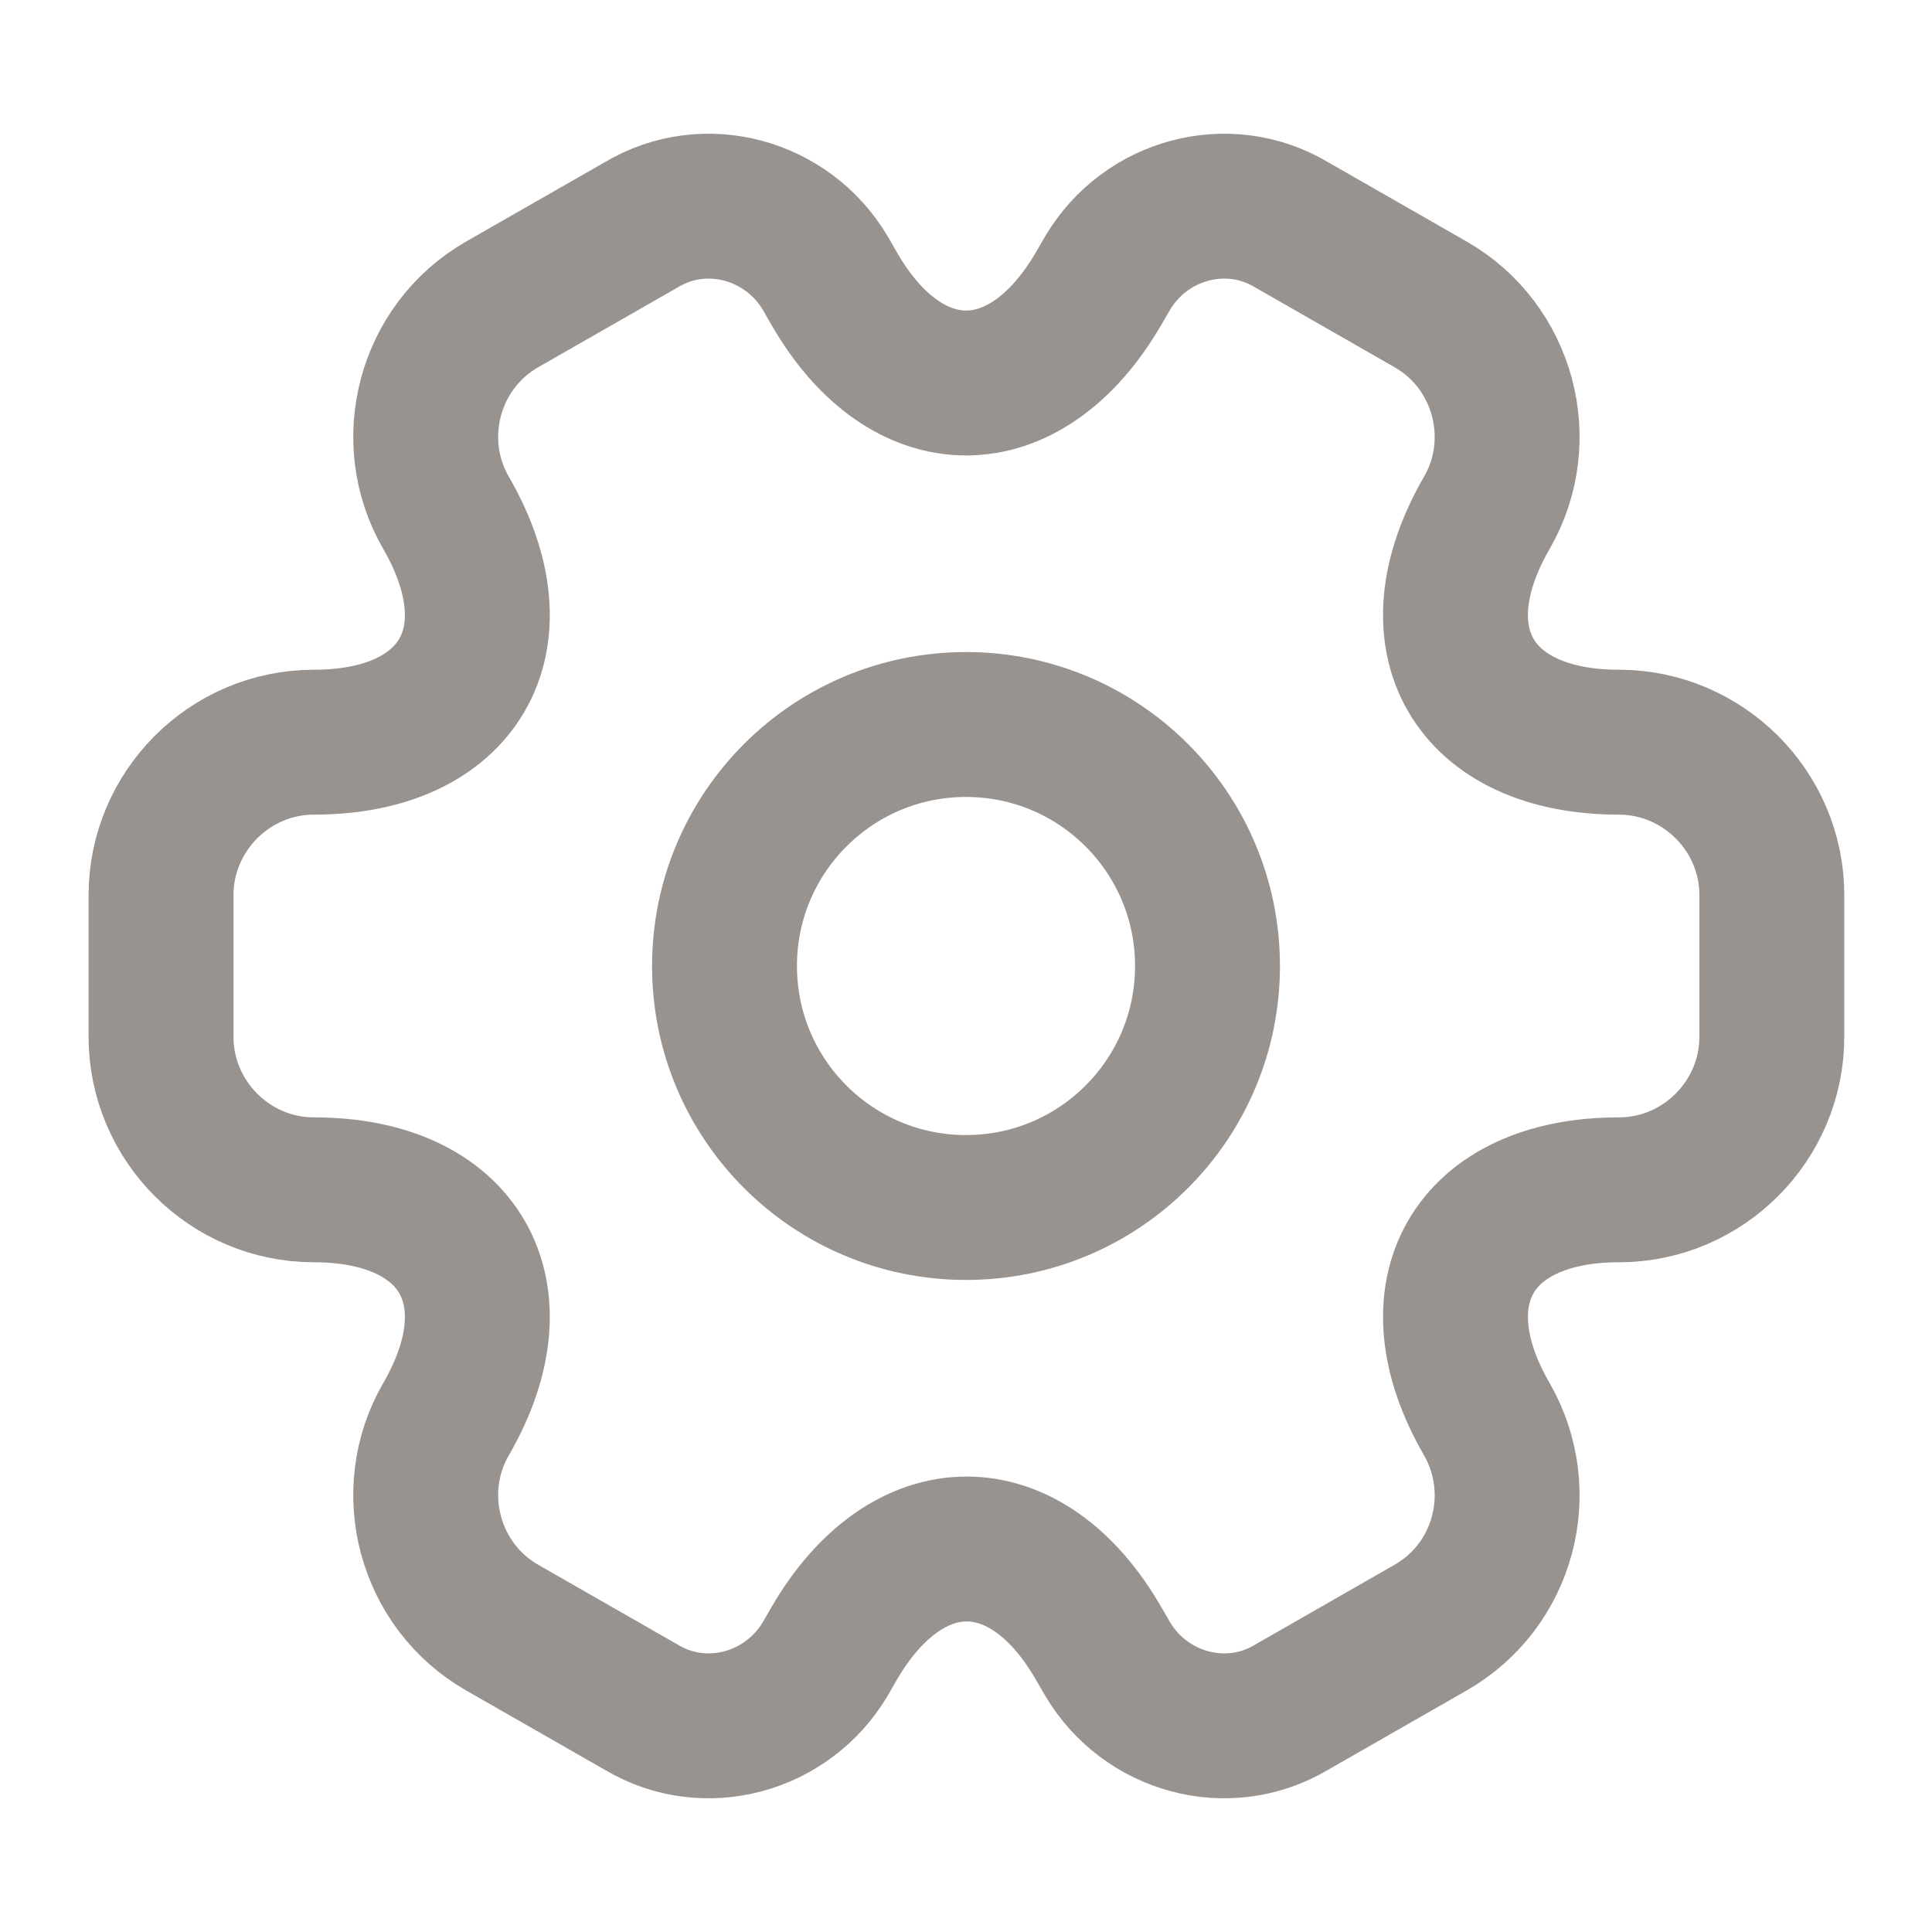 <svg width="20" height="20" viewBox="0 0 20 20" fill="none" xmlns="http://www.w3.org/2000/svg">
<path d="M10 12.5C11.381 12.5 12.5 11.381 12.5 10C12.5 8.619 11.381 7.5 10 7.5C8.619 7.5 7.5 8.619 7.5 10C7.5 11.381 8.619 12.5 10 12.5Z" stroke="#99938F" stroke-width="1.5" stroke-miterlimit="10" stroke-linecap="round" stroke-linejoin="round"/>
<path d="M1.667 10.733V9.267C1.667 8.4 2.375 7.683 3.25 7.683C4.758 7.683 5.375 6.617 4.617 5.308C4.183 4.558 4.442 3.583 5.2 3.15L6.642 2.325C7.3 1.933 8.15 2.167 8.542 2.825L8.633 2.983C9.383 4.292 10.617 4.292 11.375 2.983L11.467 2.825C11.858 2.167 12.708 1.933 13.367 2.325L14.808 3.15C15.567 3.583 15.825 4.558 15.392 5.308C14.633 6.617 15.25 7.683 16.758 7.683C17.625 7.683 18.342 8.392 18.342 9.267V10.733C18.342 11.6 17.633 12.317 16.758 12.317C15.25 12.317 14.633 13.383 15.392 14.692C15.825 15.45 15.567 16.417 14.808 16.85L13.367 17.675C12.708 18.067 11.858 17.833 11.467 17.175L11.375 17.017C10.625 15.708 9.392 15.708 8.633 17.017L8.542 17.175C8.15 17.833 7.3 18.067 6.642 17.675L5.2 16.85C4.442 16.417 4.183 15.442 4.617 14.692C5.375 13.383 4.758 12.317 3.25 12.317C2.375 12.317 1.667 11.6 1.667 10.733Z" stroke="#99938F" stroke-width="1.5" stroke-miterlimit="10" stroke-linecap="round" stroke-linejoin="round"/>
</svg>
